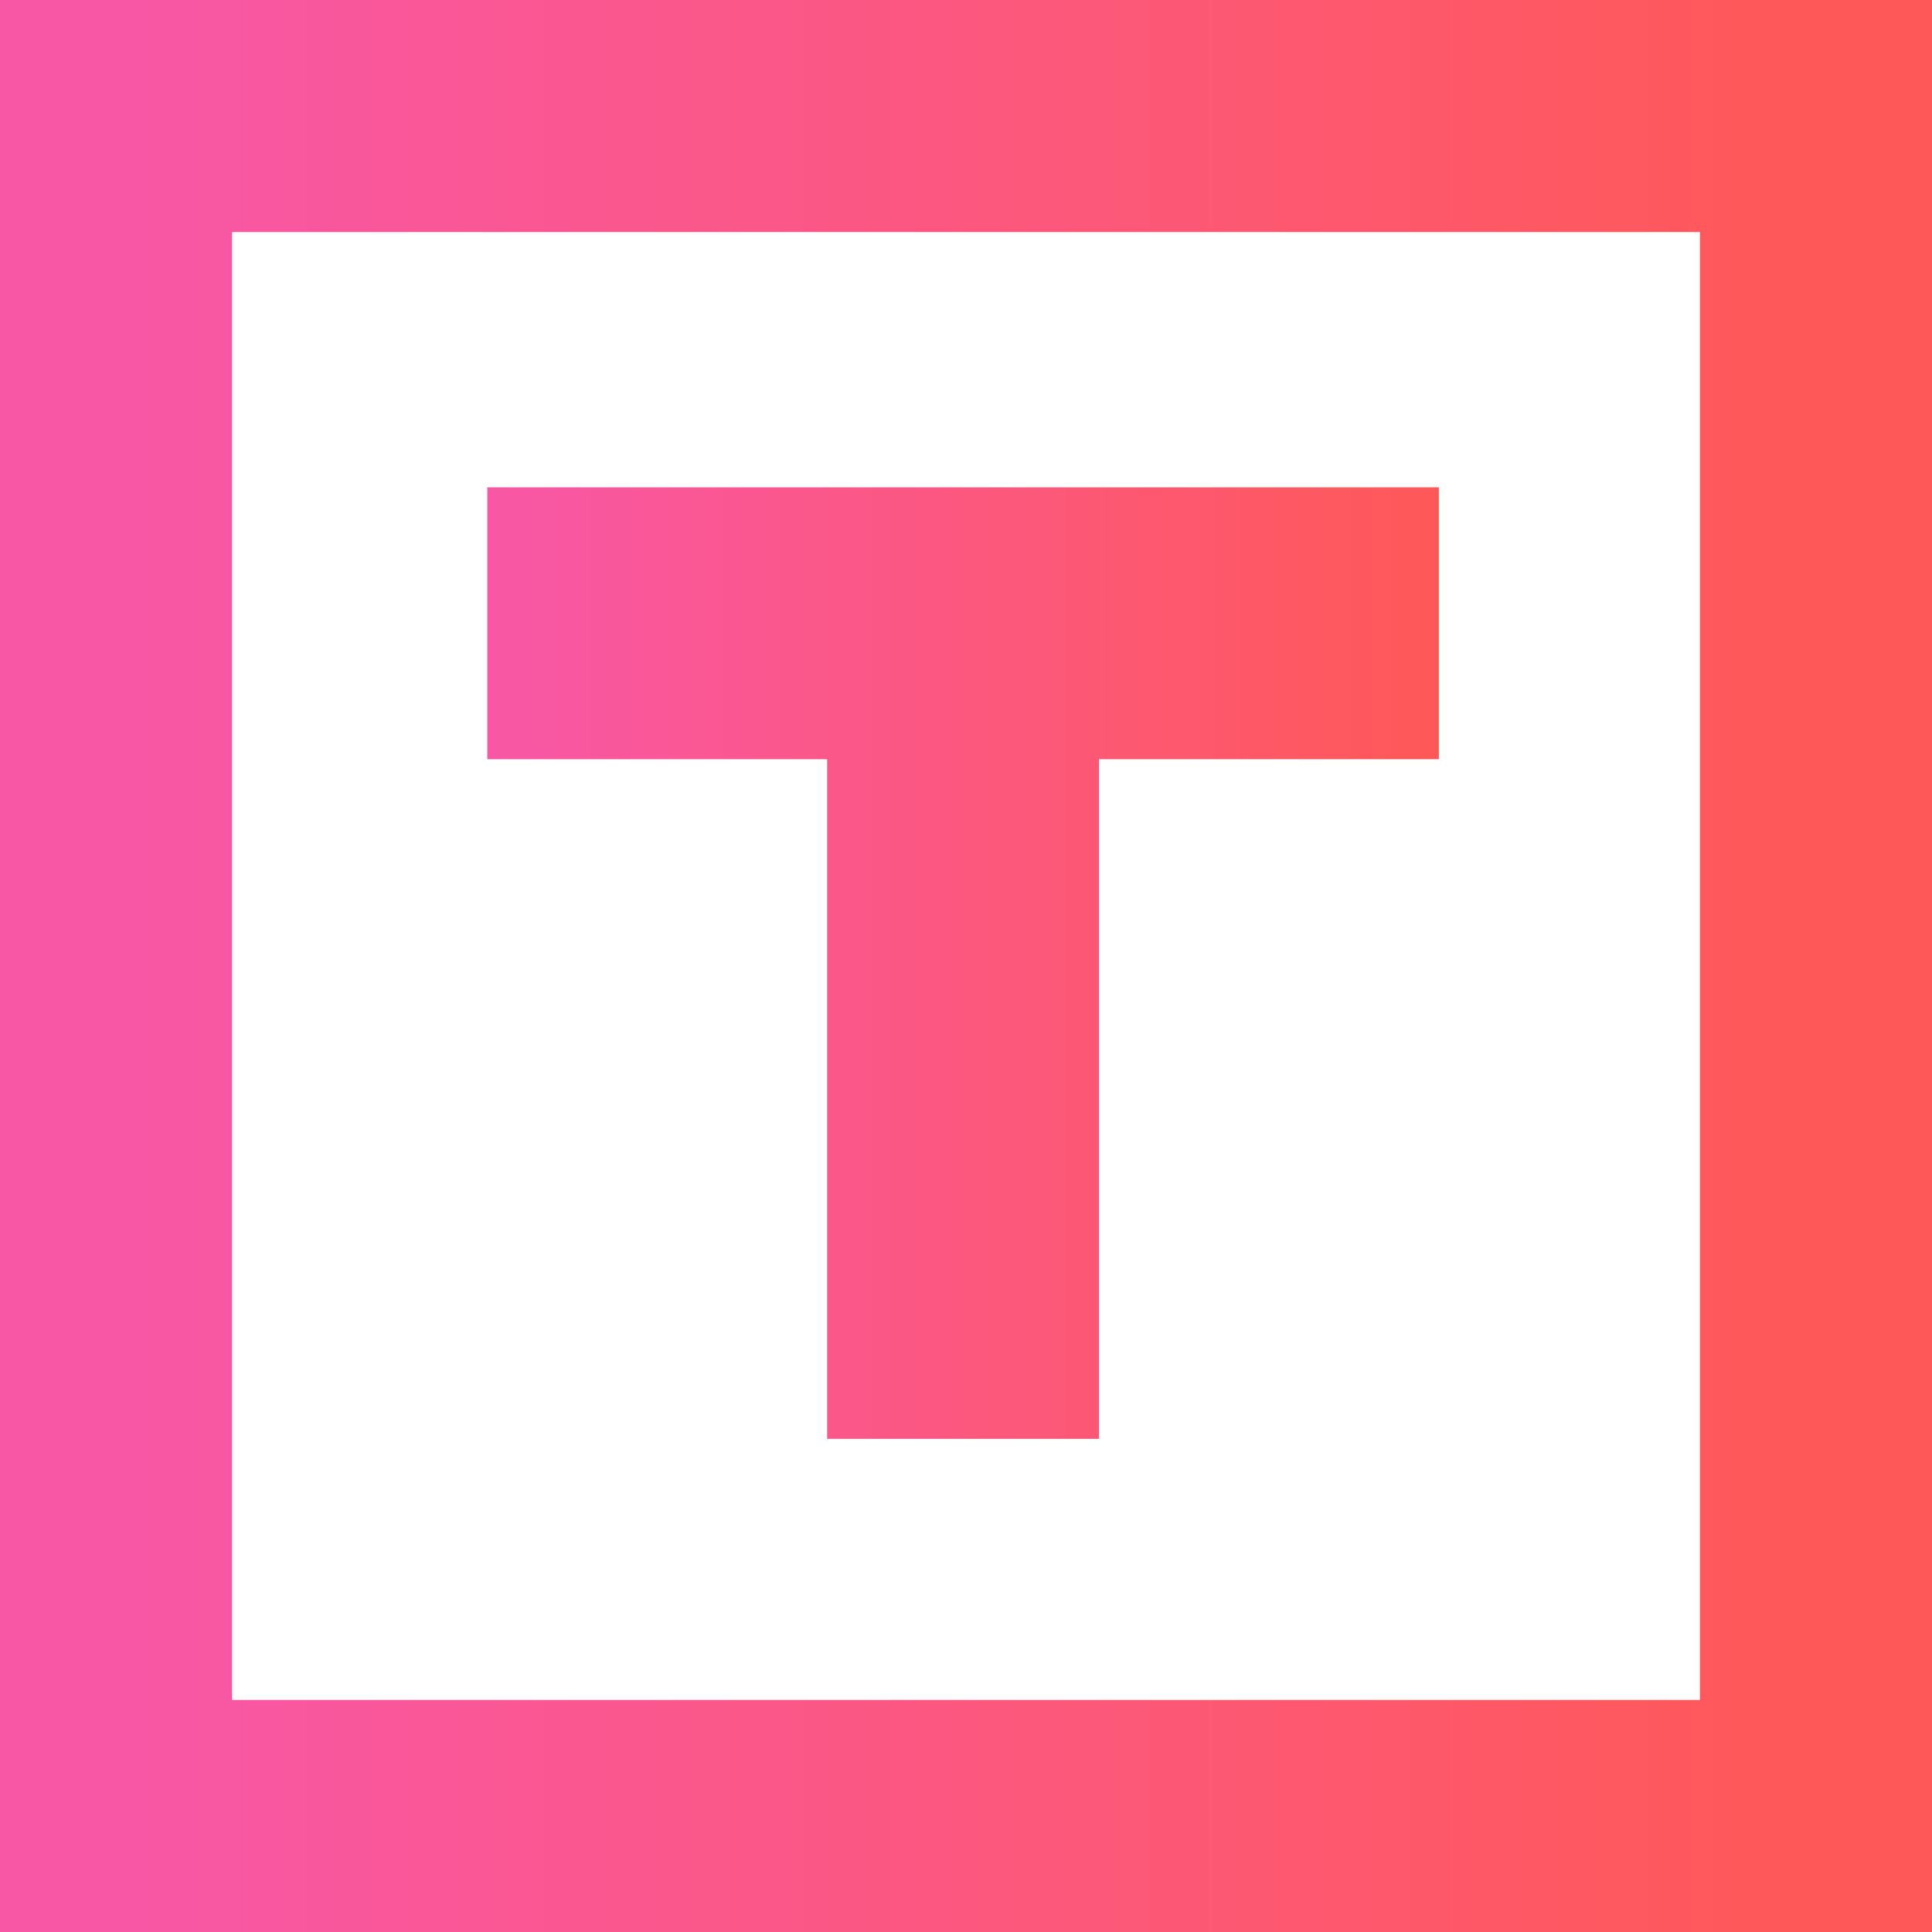 <?xml version="1.0" encoding="UTF-8"?>
<svg width="333px" height="333px" viewBox="0 0 333 333" version="1.1" xmlns="http://www.w3.org/2000/svg" xmlns:xlink="http://www.w3.org/1999/xlink">
    <!-- Generator: Sketch 50.2 (55047) - http://www.bohemiancoding.com/sketch -->
    <title>Untitled</title>
    <desc>Created with Sketch.</desc>
    <defs>
        <linearGradient x1="0%" y1="0%" x2="100%" y2="0%" id="linearGradient-1">
            <stop stop-color="#F857A6" offset="0%"></stop>
            <stop stop-color="#FF5858" offset="100%"></stop>
        </linearGradient>
    </defs>
    <g id="Page-1" stroke="none" stroke-width="1" fill="none" fill-rule="evenodd">
        <g id="icon" transform="translate(20, 20)" fill-rule="nonzero">
            <g id="Group">
                <rect id="Rectangle-path" stroke="url(#linearGradient-1)" stroke-width="40" x="0" y="0" width="293" height="293"></rect>
                <polygon id="Shape" fill="url(#linearGradient-1)" points="64 64 228 64 228 110.857 169.429 110.857 169.429 228 122.571 228 122.571 110.857 64 110.857"></polygon>
            </g>
        </g>
    </g>
</svg>